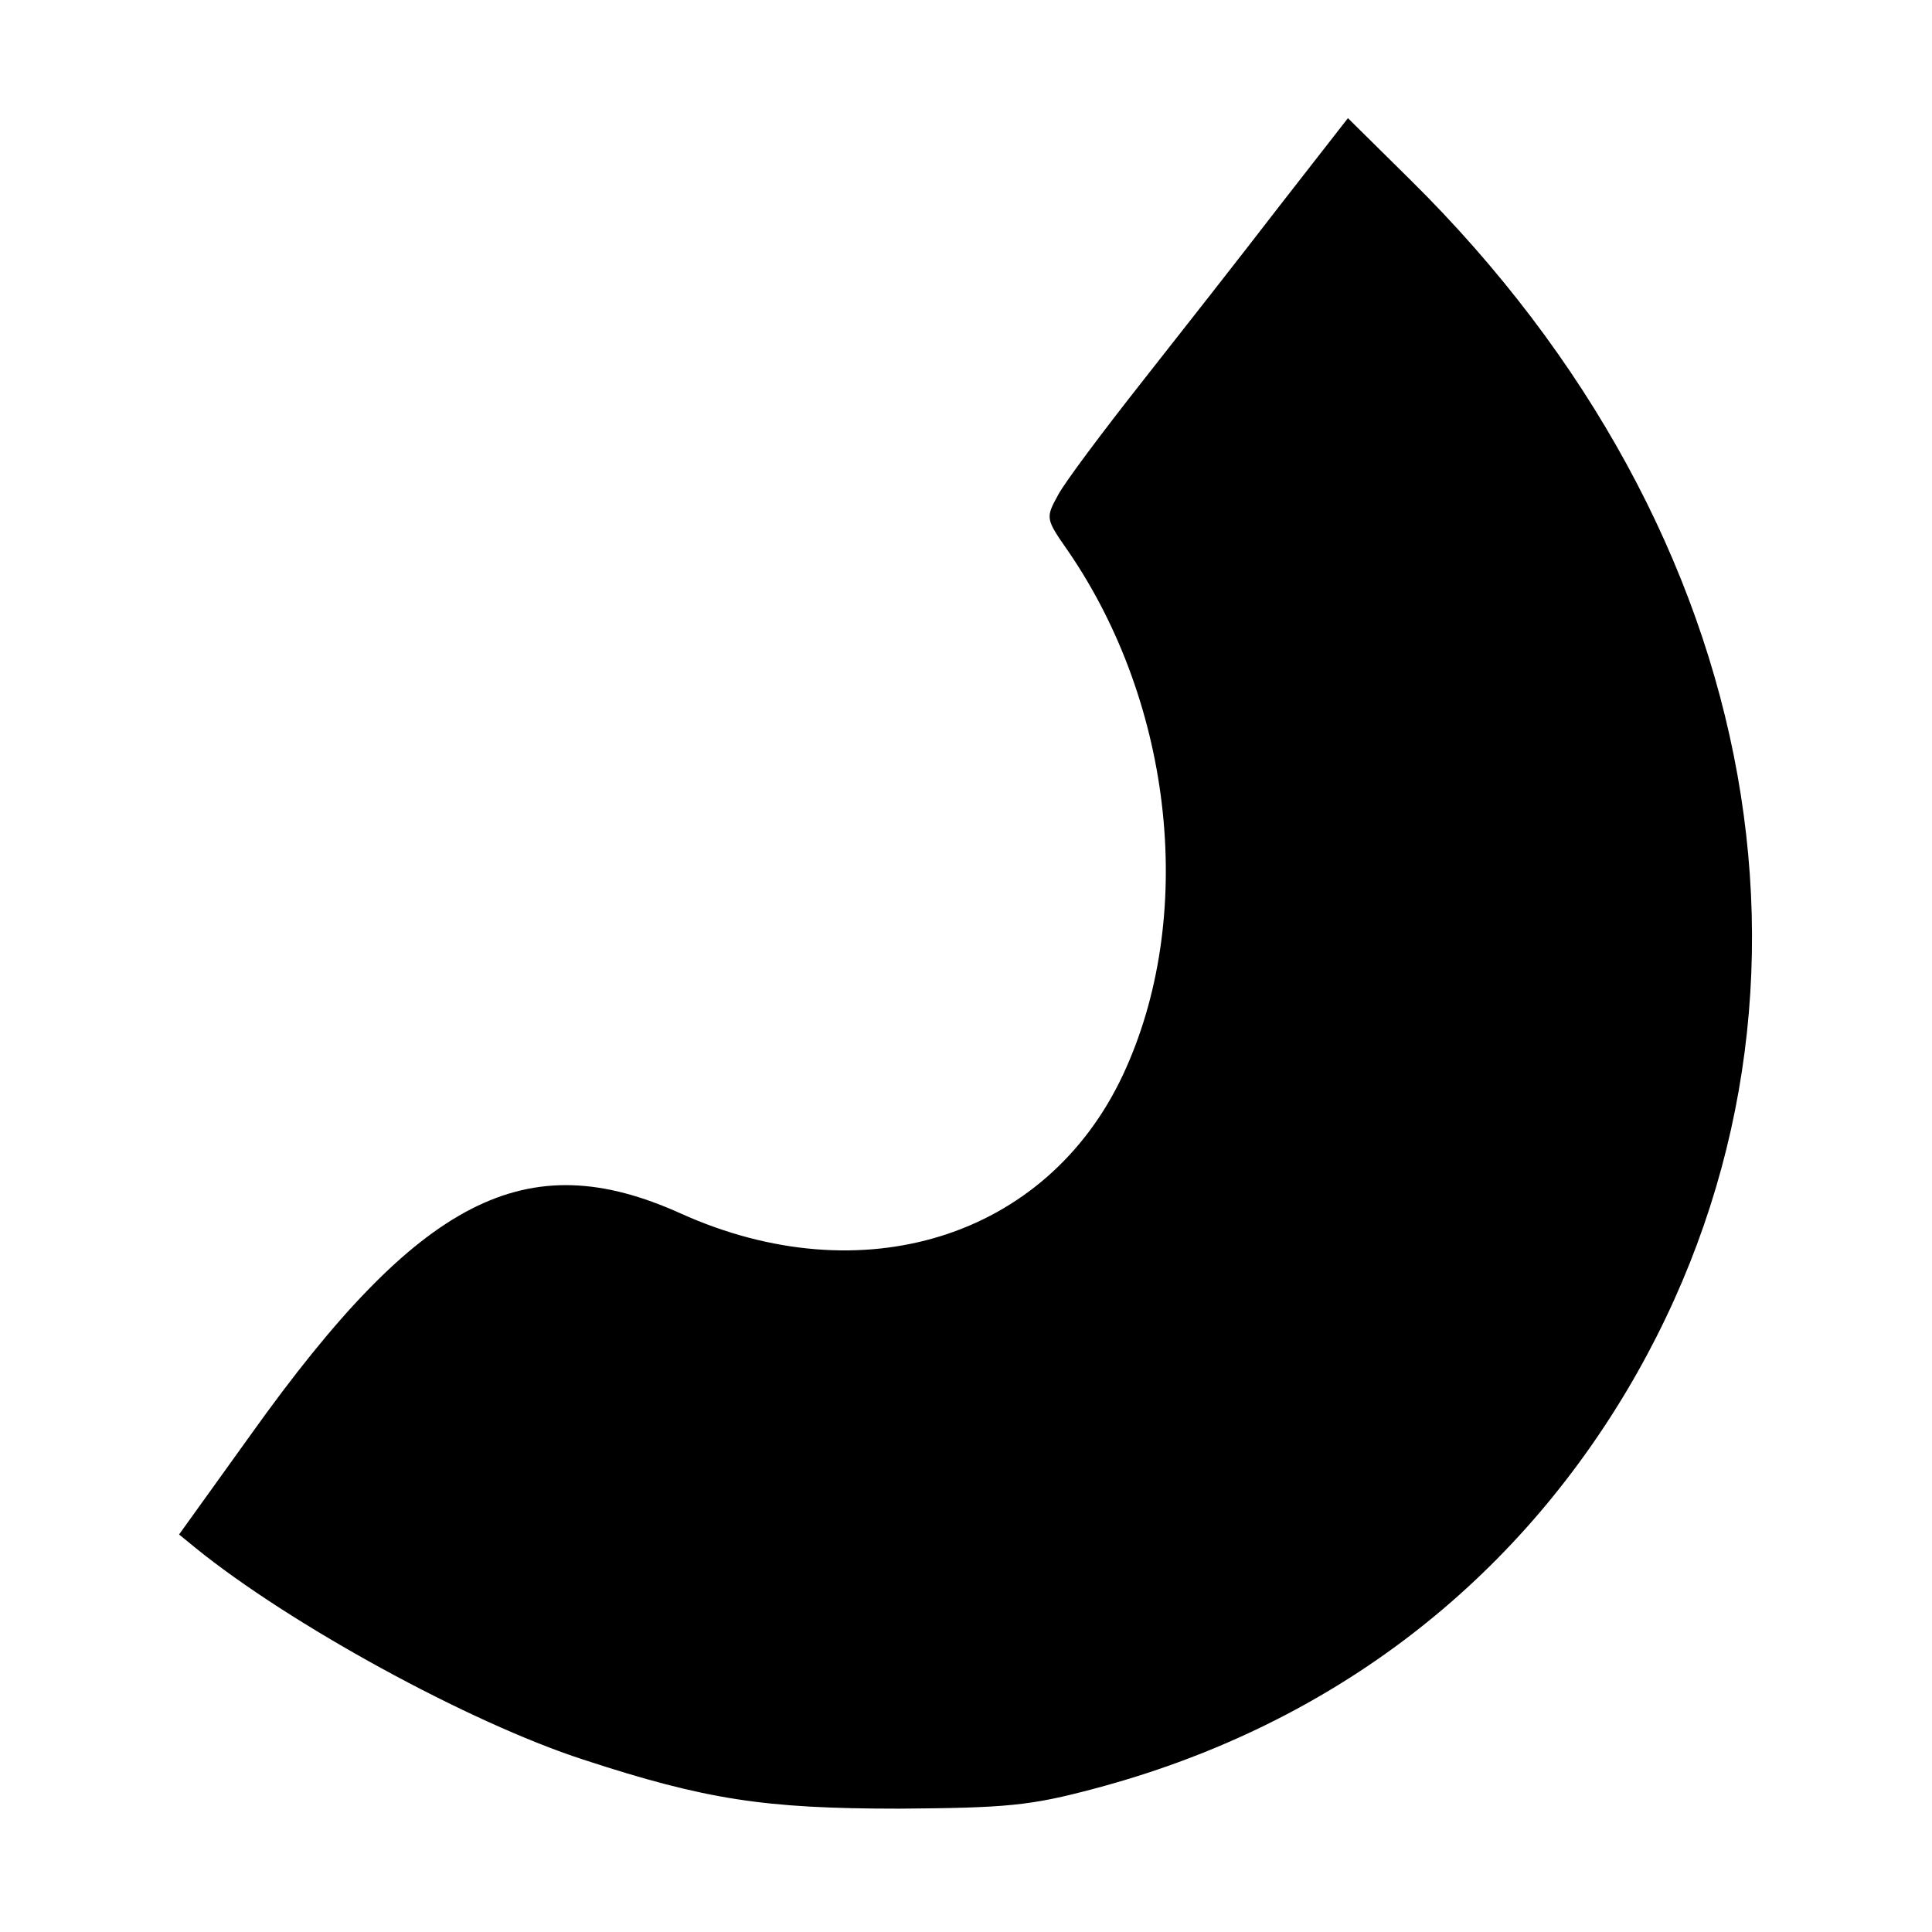 <?xml version="1.0" standalone="no"?>
<!DOCTYPE svg PUBLIC "-//W3C//DTD SVG 20010904//EN"
 "http://www.w3.org/TR/2001/REC-SVG-20010904/DTD/svg10.dtd">
<svg version="1.0" xmlns="http://www.w3.org/2000/svg"
 width="260pt" height="260pt" viewBox="0 0 260 260"
 preserveAspectRatio="xMidYMid meet">
<g transform="translate(0,260) scale(0.1,-0.1)"
fill="#000000" stroke="none">
<path d="M1722 2323 c-50 -65 -134 -172 -186 -238 -52 -66 -103 -134 -112
-151 -17 -31 -17 -32 13 -75 143 -208 173 -495 74 -706 -103 -219 -351 -296
-595 -186 -208 94 -351 21 -578 -297 l-97 -135 22 -18 c127 -103 368 -235 522
-285 165 -54 244 -66 425 -66 145 1 177 4 263 27 309 82 556 267 716 535 305
512 190 1155 -291 1630 l-84 83 -92 -118z"/>
</g>
</svg>
